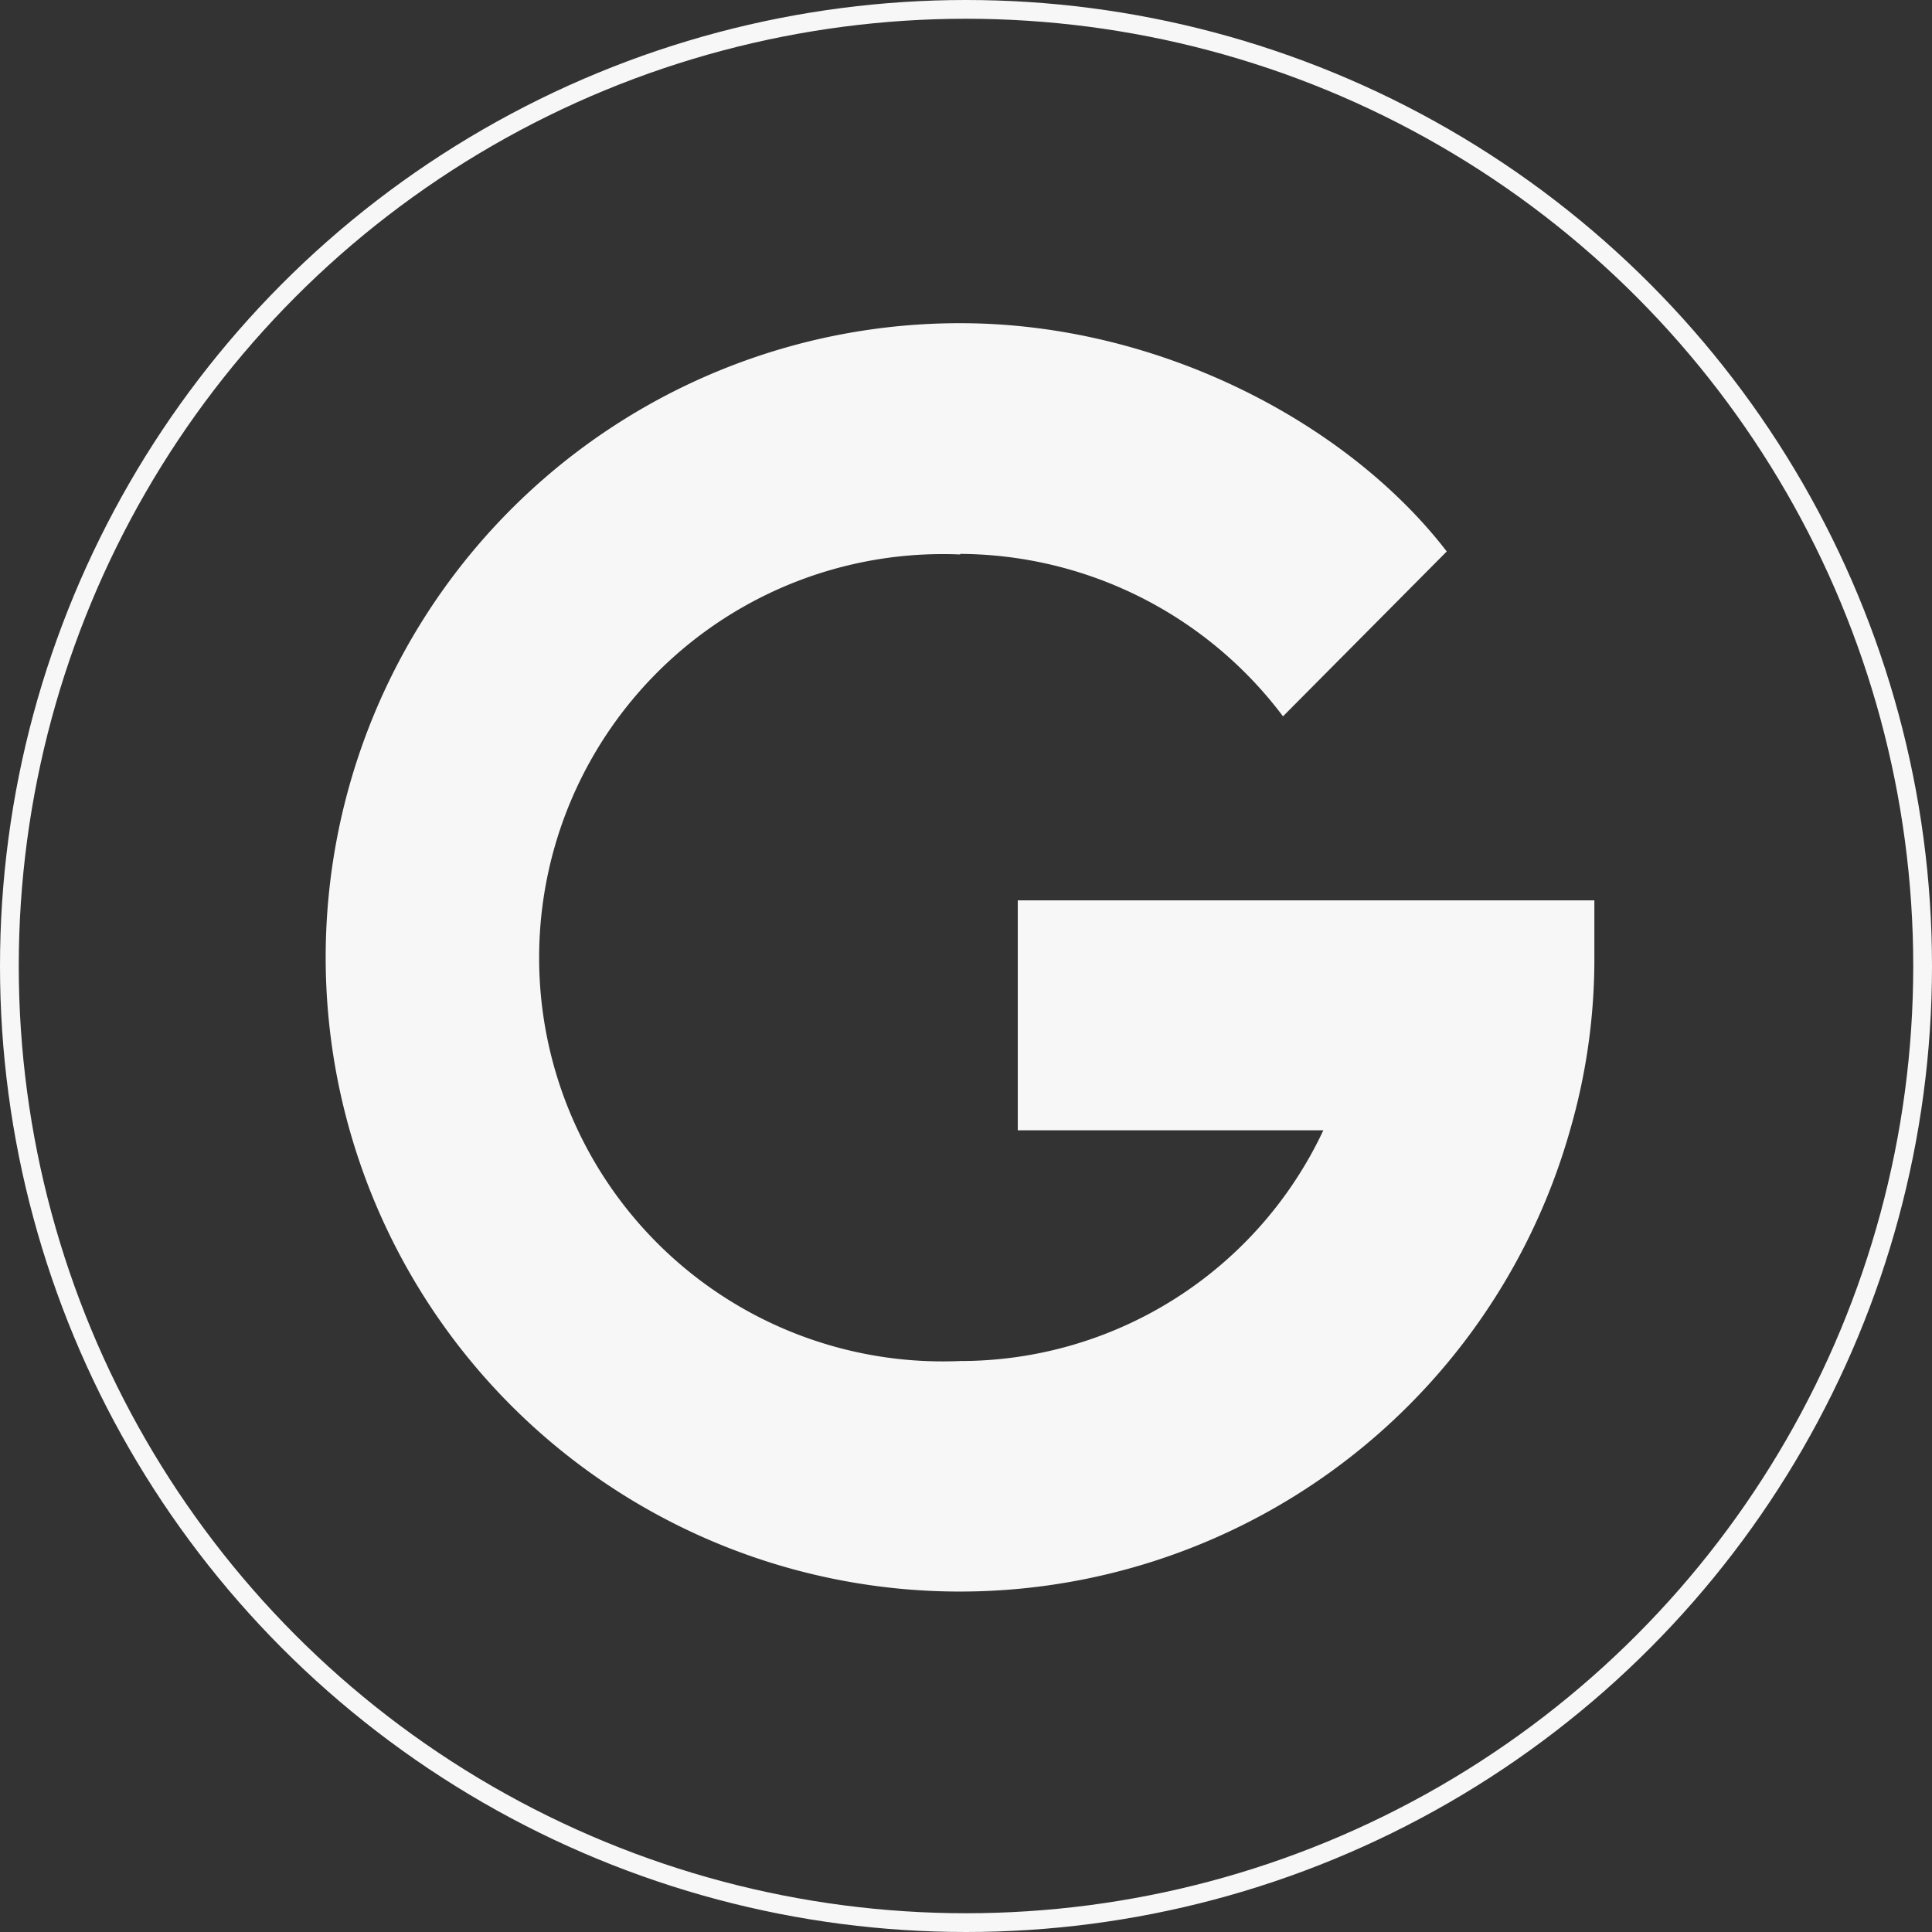 <svg xmlns="http://www.w3.org/2000/svg" viewBox="0 0 103 103"><rect x="0" y="0" width="103" height="103" fill="#333333" stroke="none"/><defs><style>.cls-1{fill:none;stroke:#f7f7f7;stroke-miterlimit:10;}.cls-2{fill:#f7f7f7;}</style></defs><title>ggl</title><g id="Layer_2" data-name="Layer 2"><g id="Layer_1-2" data-name="Layer 1"><circle class="cls-1" cx="51.5" cy="51.5" r="51"/><path class="cls-2" d="M51.19,29.53A21.66,21.66,0,0,1,68.4,38.19l8.73-8.79c-5.22-6.79-15.27-12.17-25.94-12.17a33.81,33.81,0,1,0,32.52,43A32.76,32.76,0,0,0,85,51V48H54.26V60.26H70.55a21.38,21.38,0,0,1-19.36,12.3,21.52,21.52,0,1,1,0-43Z"/></g></g></svg>